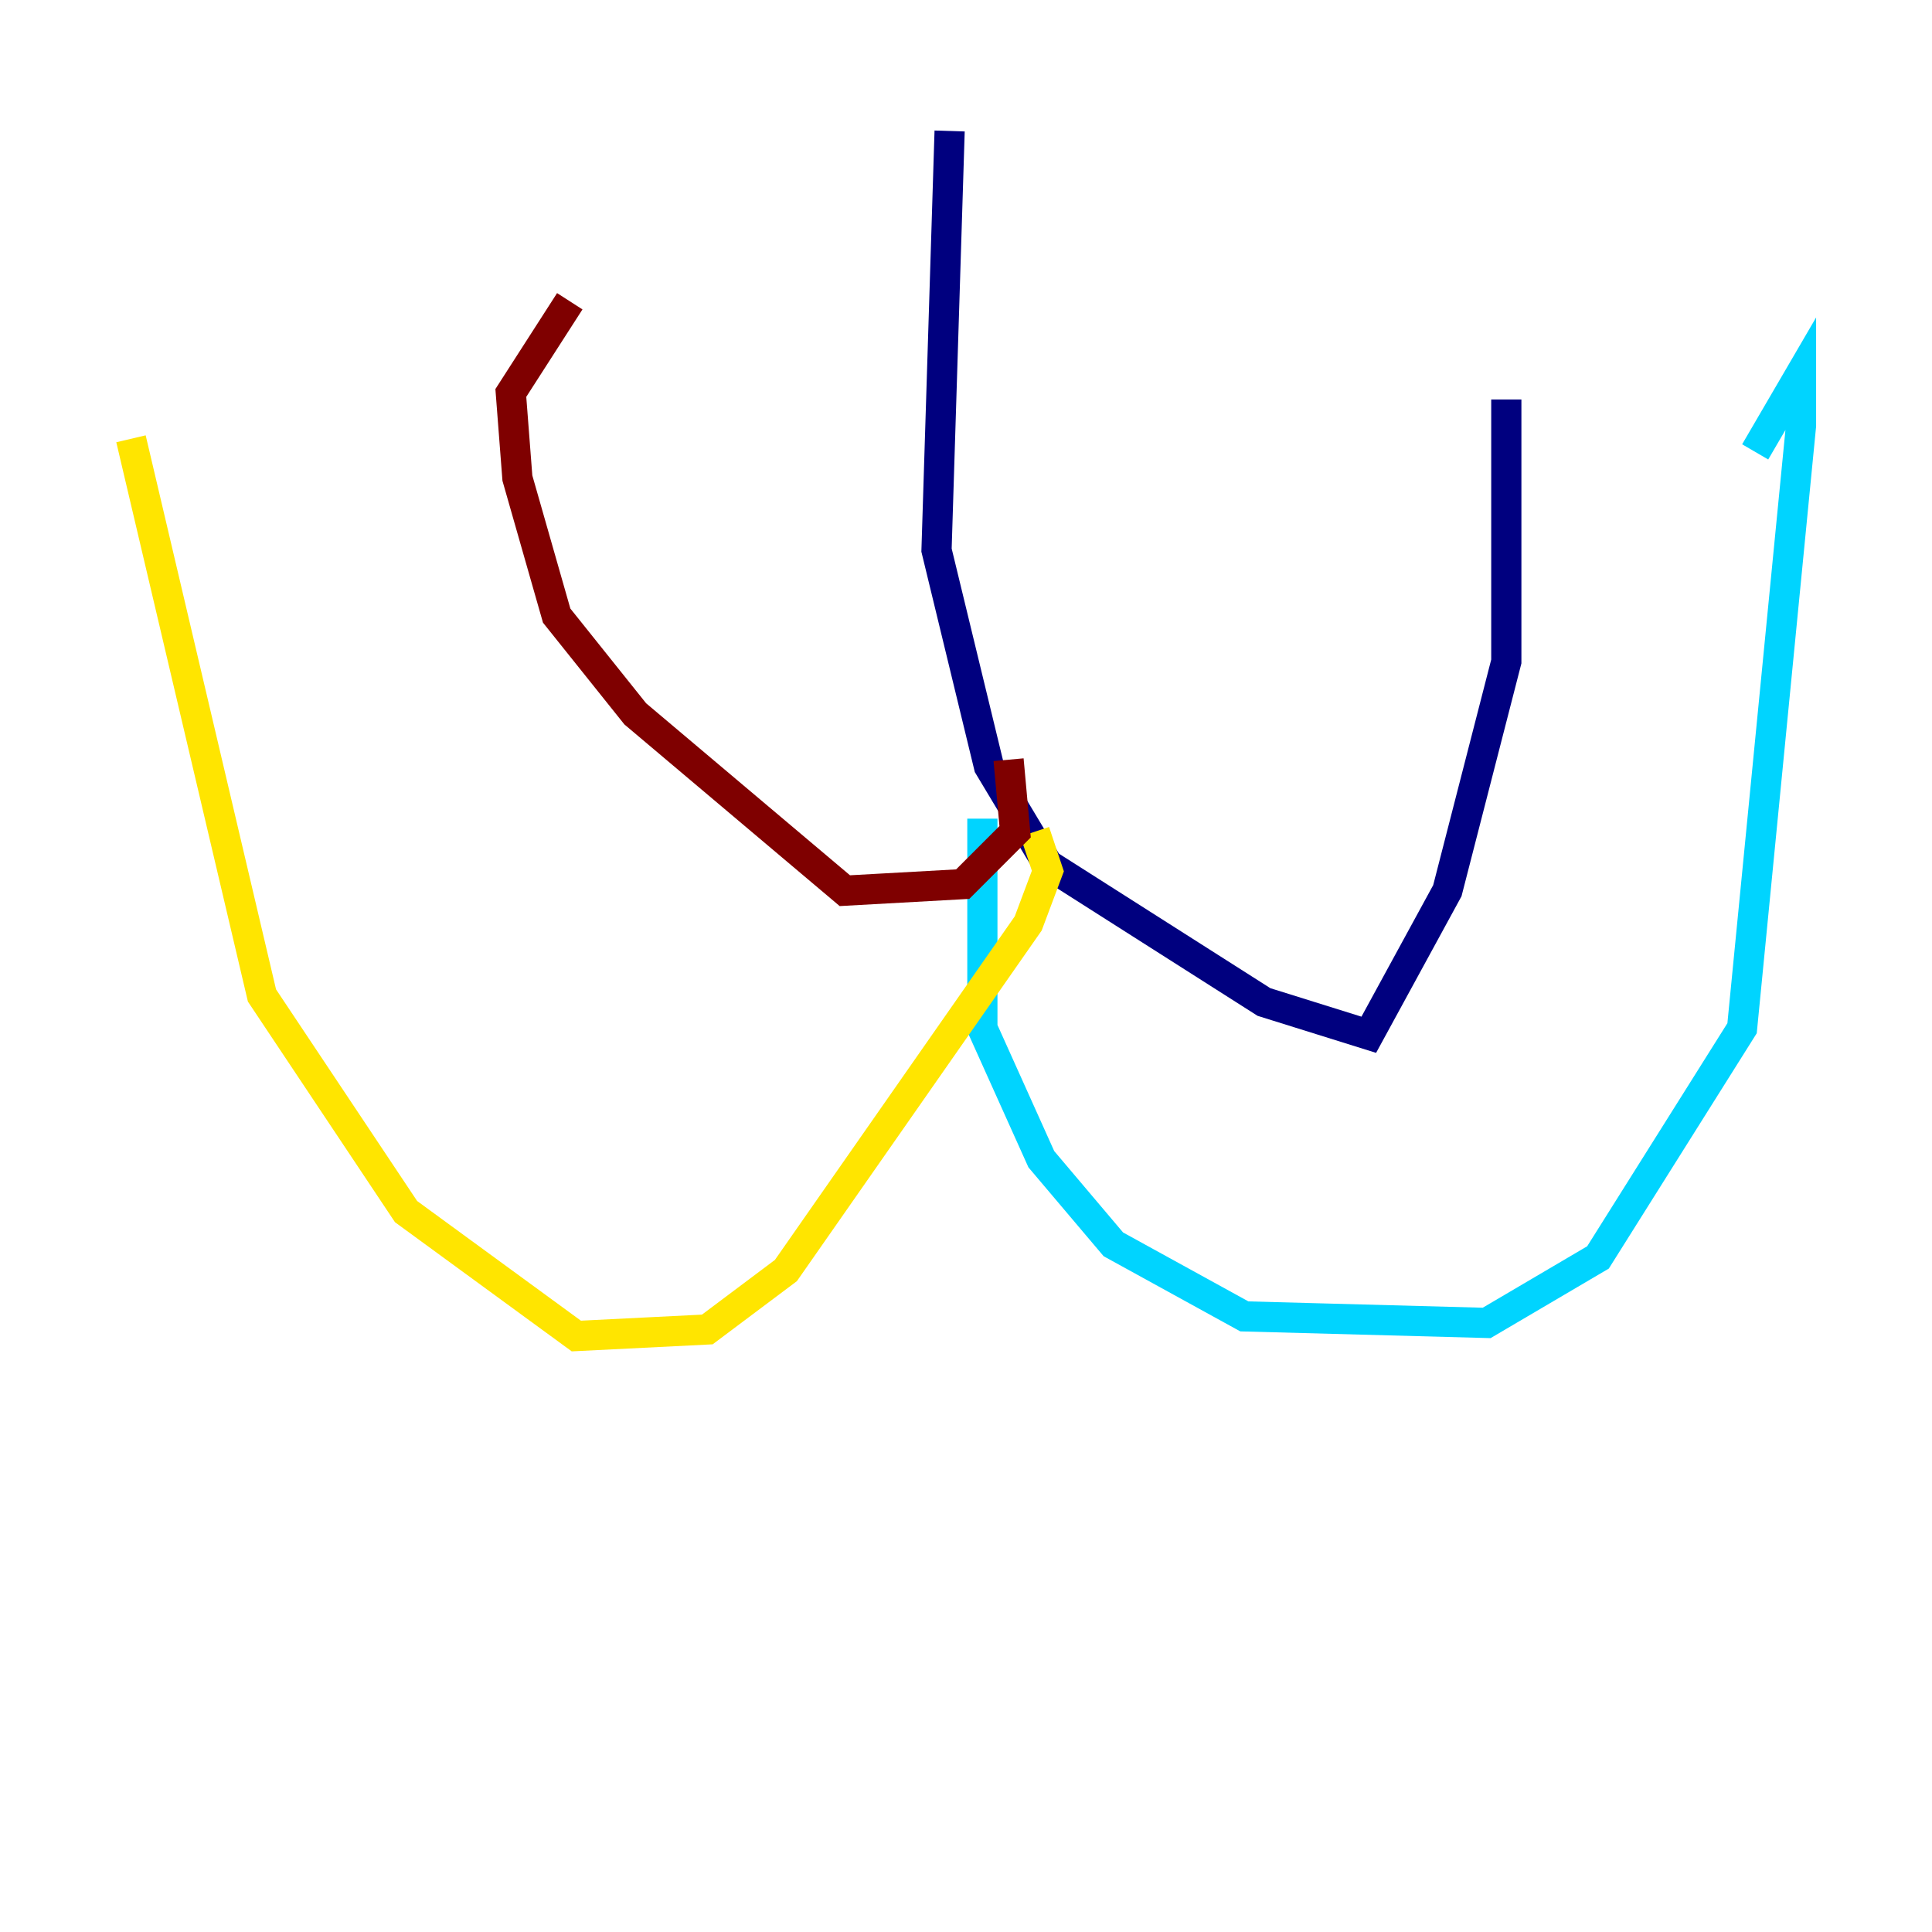 <?xml version="1.0" encoding="utf-8" ?>
<svg baseProfile="tiny" height="128" version="1.2" viewBox="0,0,128,128" width="128" xmlns="http://www.w3.org/2000/svg" xmlns:ev="http://www.w3.org/2001/xml-events" xmlns:xlink="http://www.w3.org/1999/xlink"><defs /><polyline fill="none" points="62.915,8.678 62.047,36.447 65.519,50.766 69.424,57.275 83.742,66.386 90.685,68.556 95.891,59.01 99.797,43.824 99.797,26.468" stroke="#00007f" stroke-width="2" /><polyline fill="none" points="65.085,54.237 65.085,68.122 68.99,76.8 73.763,82.441 82.441,87.214 98.495,87.647 105.871,83.308 115.417,68.122 119.322,28.203 119.322,24.732 116.285,29.939" stroke="#00d4ff" stroke-width="2" /><polyline fill="none" points="68.556,55.105 69.424,57.709 68.122,61.18 52.068,84.176 46.861,88.081 38.183,88.515 26.902,80.271 17.356,65.953 8.678,29.071" stroke="#ffe500" stroke-width="2" /><polyline fill="none" points="66.82,50.332 67.254,55.105 63.783,58.576 55.973,59.01 42.088,47.295 36.881,40.786 34.278,31.675 33.844,26.034 37.749,19.959" stroke="#7f0000" stroke-width="2" /></svg>